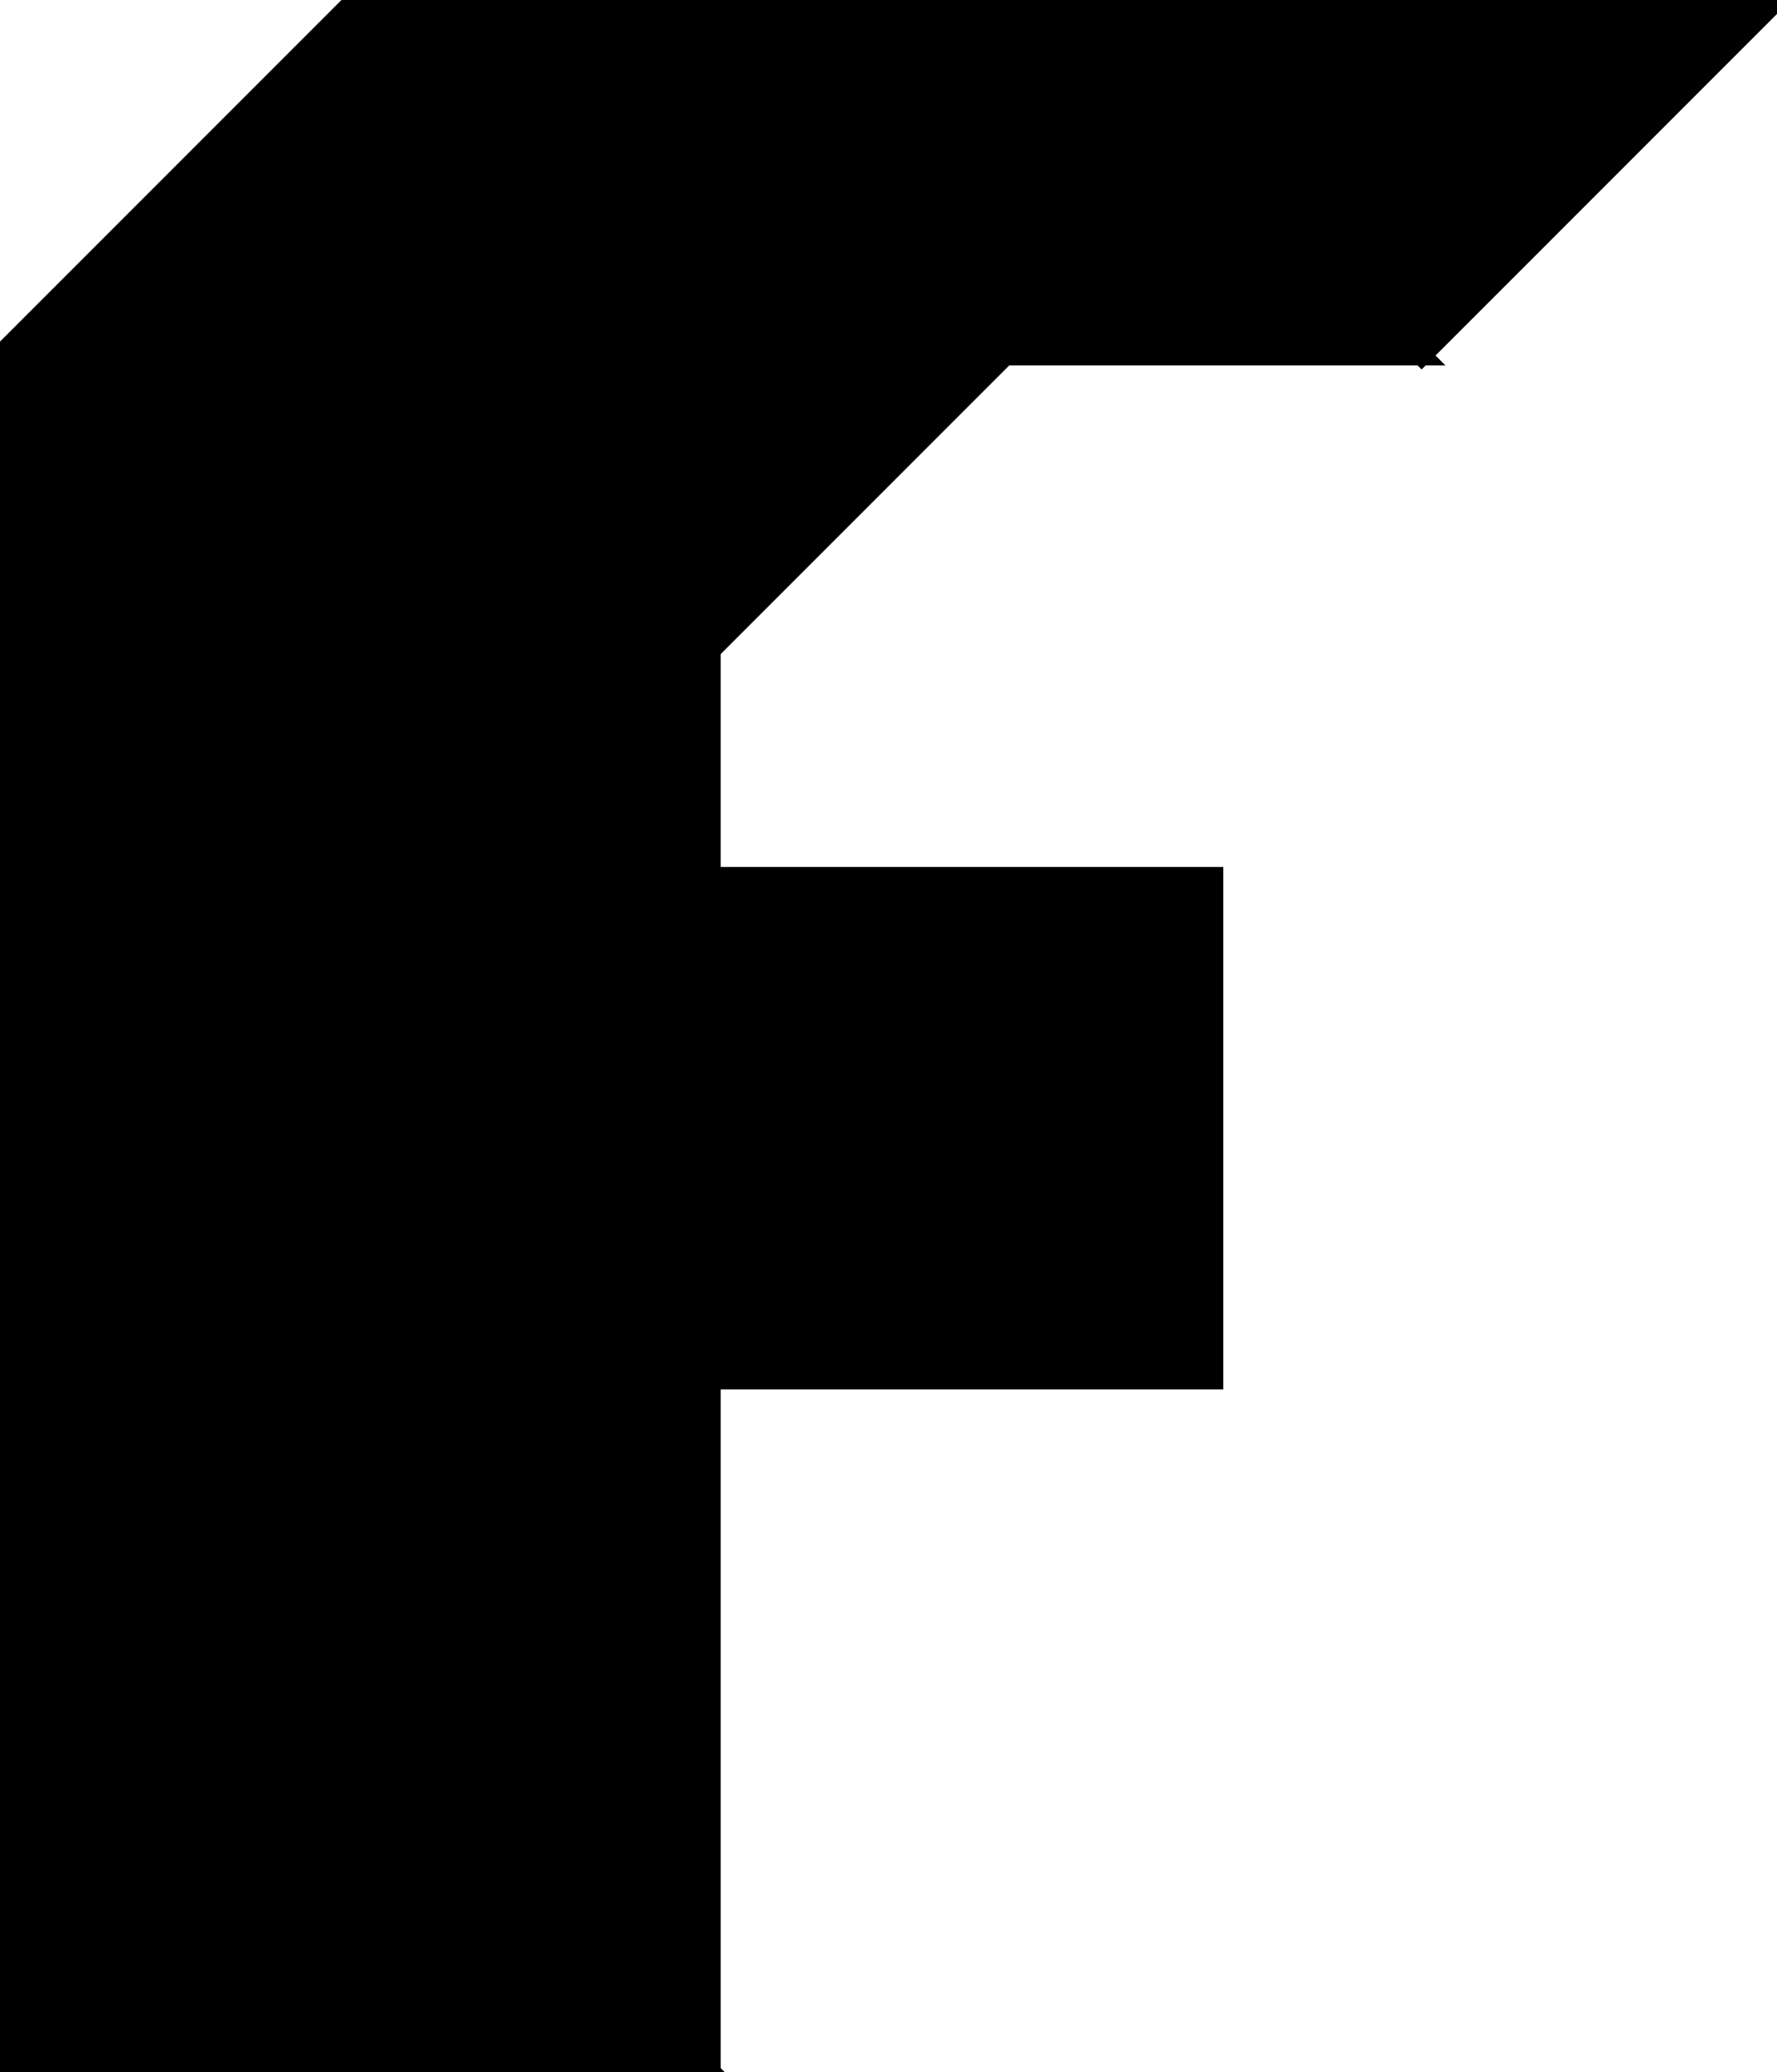 <?xml version="1.0" encoding="utf-8"?>
<svg baseProfile="full" height="100%" version="1.1" viewBox="0 0 180.312 210.187" width="100%" xmlns="http://www.w3.org/2000/svg" xmlns:ev="http://www.w3.org/2001/xml-events" xmlns:xlink="http://www.w3.org/1999/xlink"><defs/><polygon fill="black" id="1" points="72.125,139.938 123.125,139.938 123.125,88.938 72.125,88.938" stroke="black" stroke-width="2"/><polygon fill="black" id="2" points="0.0,36.062 72.125,36.062 108.187,0.0 36.062,0.0" stroke="black" stroke-width="2"/><polygon fill="black" id="3" points="144.25,36.062 72.125,36.062 108.187,0.0" stroke="black" stroke-width="2"/><polygon fill="black" id="4" points="144.25,36.062 108.187,0.0 180.312,0.0" stroke="black" stroke-width="2"/><polygon fill="black" id="5" points="0.0,210.187 72.125,210.187 0.0,138.062" stroke="black" stroke-width="2"/><polygon fill="black" id="6" points="72.125,210.187 0.0,138.062 72.125,65.938" stroke="black" stroke-width="2"/><polygon fill="black" id="7" points="0.0,138.062 102,36.062 0.0,36.062" stroke="black" stroke-width="2"/></svg>
